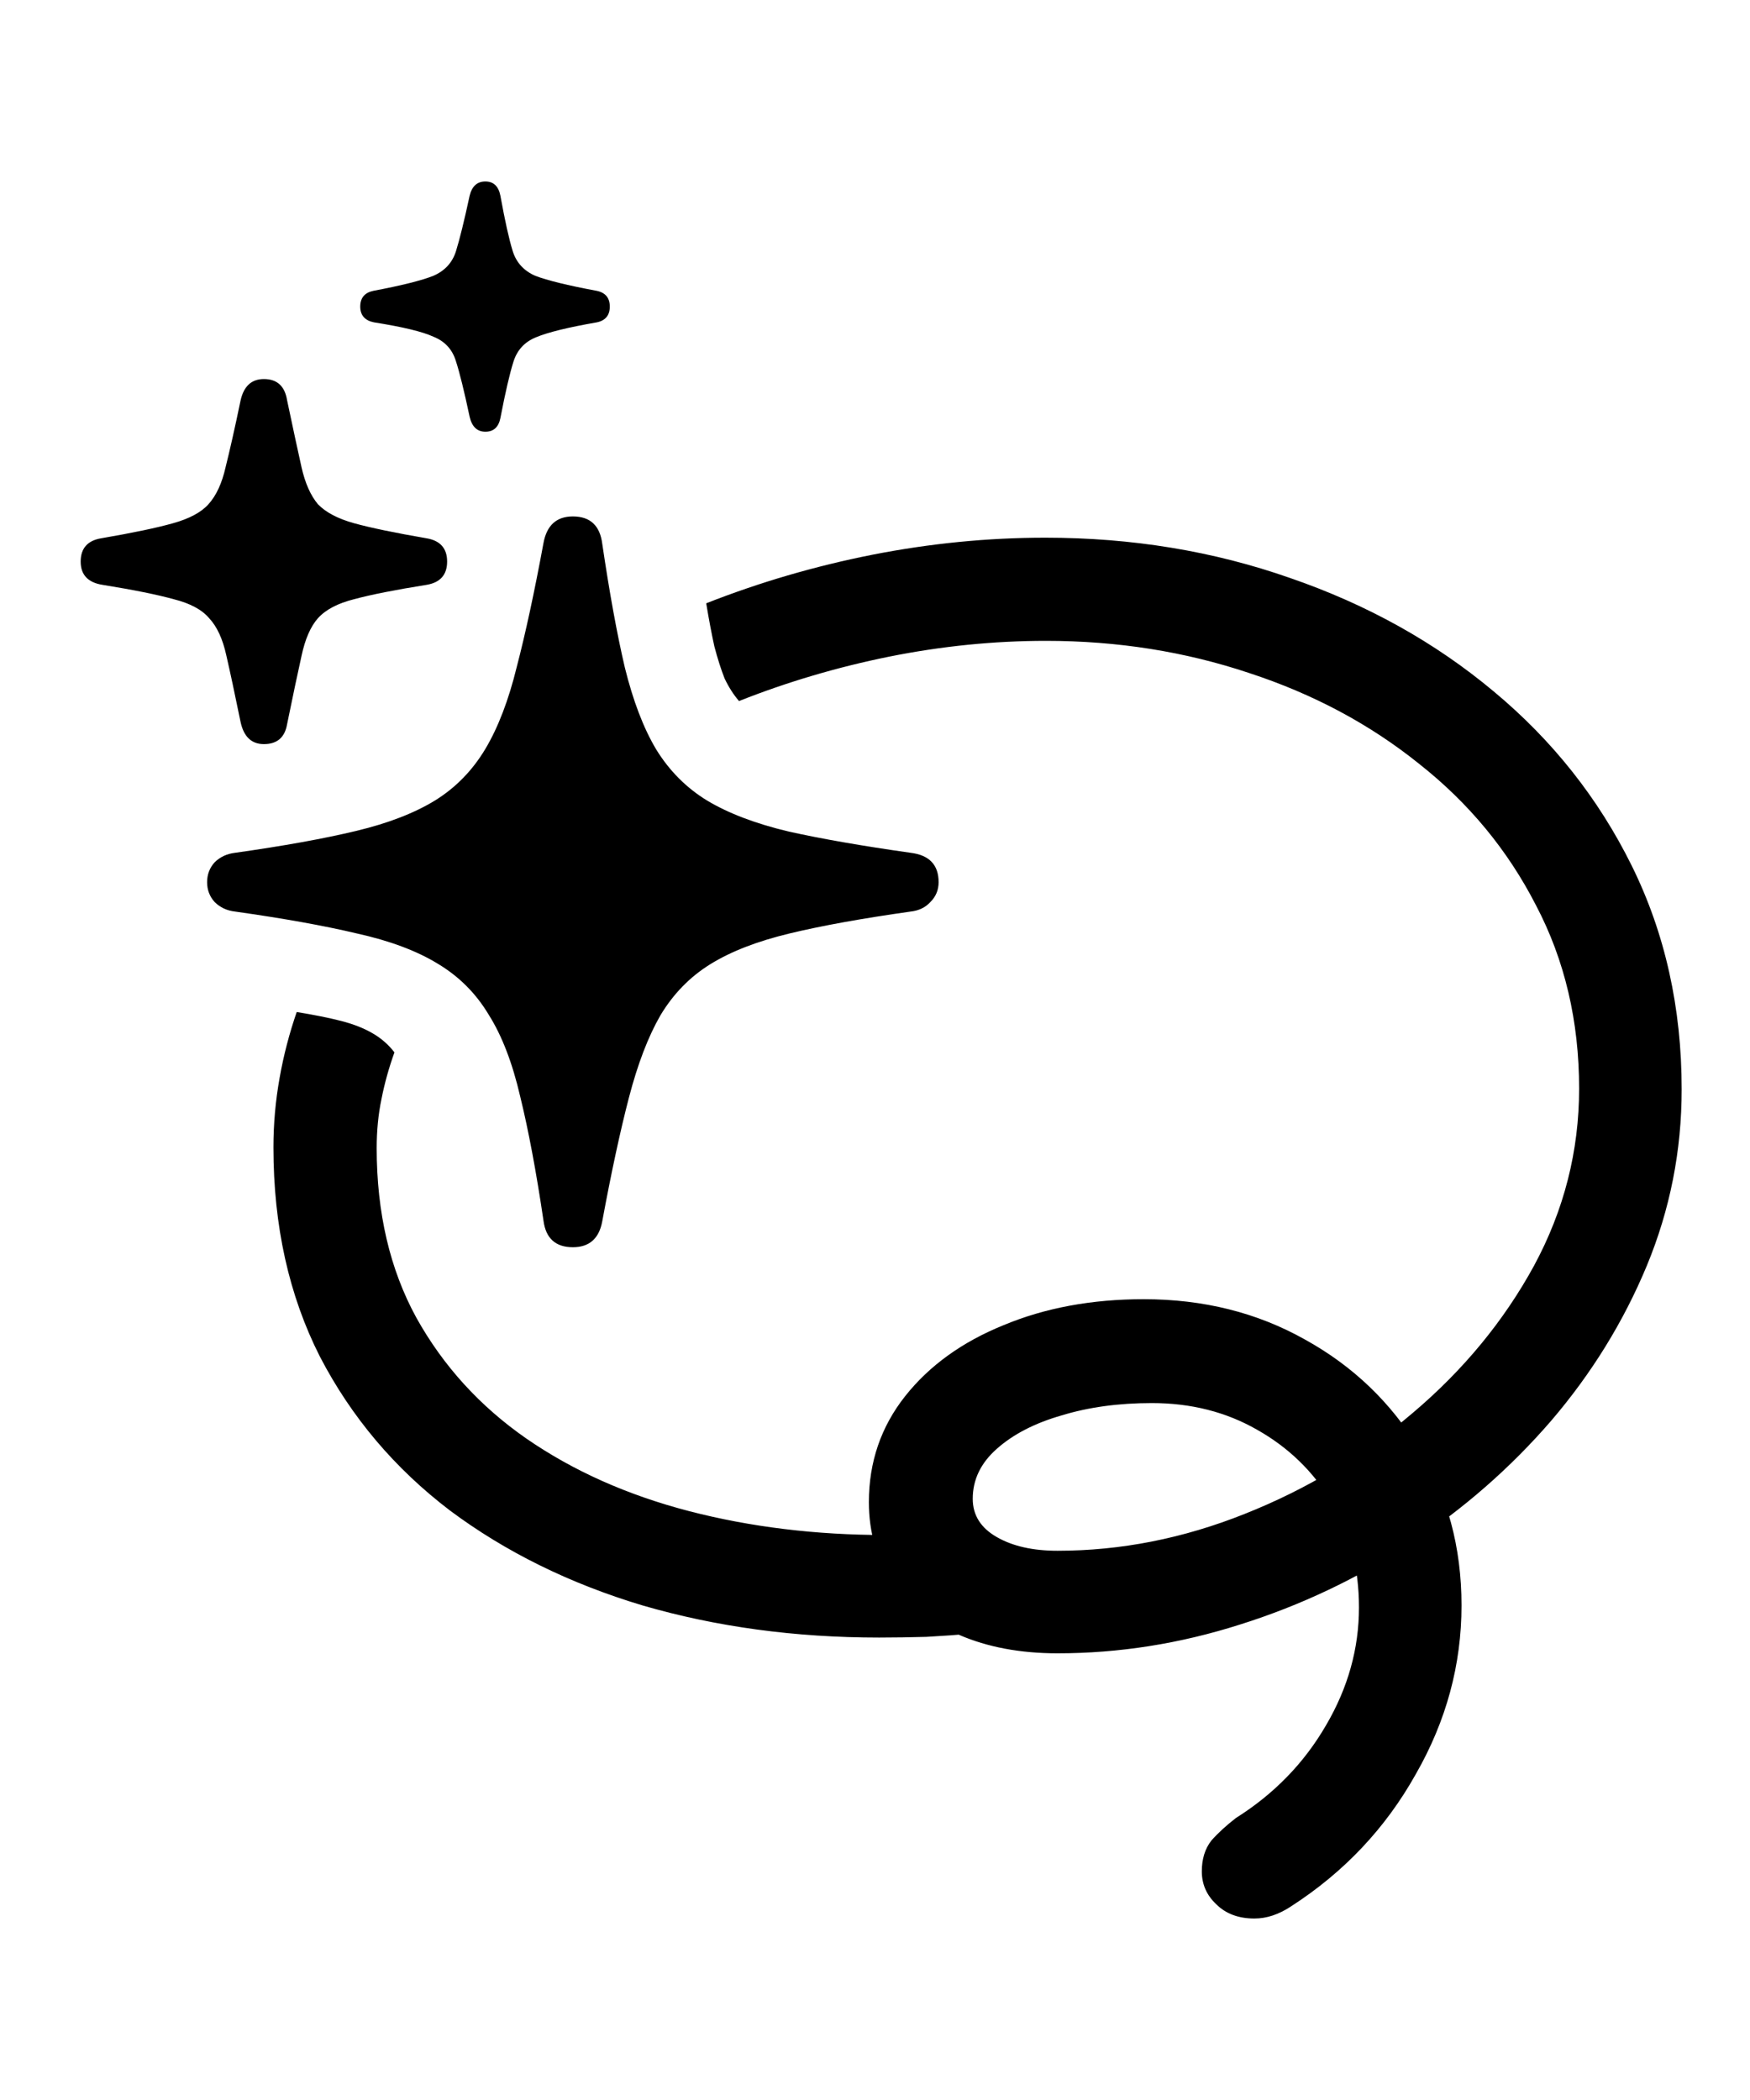 <svg
	color="rgb(0, 0, 0)"
	viewBox="0 0 20 24"
	fill="none"
	xmlns="http://www.w3.org/2000/svg"
>
	<path
		d="M10.852 17.52C10.732 17.525 10.61 17.53 10.485 17.535C10.36 17.54 10.237 17.543 10.117 17.543C9.326 17.543 8.578 17.452 7.875 17.27C7.172 17.087 6.552 16.811 6.016 16.441C5.485 16.072 5.065 15.611 4.758 15.059C4.456 14.507 4.305 13.861 4.305 13.121C4.305 12.923 4.323 12.736 4.36 12.559C4.396 12.376 4.446 12.199 4.508 12.027C4.44 11.939 4.357 11.866 4.258 11.809C4.159 11.751 4.039 11.704 3.899 11.668C3.758 11.632 3.589 11.598 3.391 11.566C3.308 11.806 3.242 12.056 3.196 12.316C3.149 12.577 3.125 12.842 3.125 13.113C3.125 14.009 3.302 14.806 3.656 15.504C4.016 16.197 4.511 16.782 5.141 17.262C5.776 17.736 6.511 18.098 7.344 18.348C8.183 18.592 9.084 18.715 10.047 18.715C10.224 18.715 10.404 18.712 10.586 18.707C10.768 18.697 10.951 18.684 11.133 18.668L10.852 17.52ZM8.071 6.895C8.102 7.082 8.133 7.246 8.164 7.387C8.201 7.527 8.24 7.65 8.281 7.754C8.328 7.853 8.383 7.939 8.446 8.012C8.998 7.793 9.571 7.624 10.164 7.504C10.763 7.384 11.36 7.324 11.953 7.324C12.771 7.324 13.544 7.447 14.274 7.691C15.008 7.931 15.656 8.277 16.219 8.73C16.787 9.178 17.232 9.717 17.555 10.348C17.883 10.973 18.047 11.671 18.047 12.441C18.047 13.155 17.875 13.829 17.532 14.465C17.188 15.095 16.727 15.655 16.149 16.145C15.576 16.634 14.935 17.02 14.227 17.301C13.524 17.582 12.81 17.723 12.086 17.723C11.805 17.723 11.573 17.671 11.391 17.566C11.209 17.462 11.117 17.316 11.117 17.129C11.117 16.91 11.209 16.72 11.391 16.559C11.578 16.392 11.826 16.264 12.133 16.176C12.44 16.082 12.784 16.035 13.164 16.035C13.612 16.035 14.013 16.137 14.367 16.34C14.727 16.543 15.011 16.819 15.219 17.168C15.427 17.517 15.531 17.918 15.531 18.371C15.531 18.84 15.406 19.288 15.156 19.715C14.906 20.147 14.563 20.501 14.125 20.777C14.016 20.861 13.922 20.947 13.844 21.035C13.771 21.129 13.735 21.246 13.735 21.387C13.735 21.533 13.789 21.658 13.899 21.762C14.008 21.871 14.154 21.926 14.336 21.926C14.477 21.926 14.617 21.879 14.758 21.785C15.362 21.395 15.836 20.892 16.18 20.277C16.529 19.668 16.703 19.025 16.703 18.348C16.703 17.681 16.542 17.085 16.219 16.559C15.896 16.027 15.461 15.611 14.914 15.309C14.367 15.001 13.753 14.848 13.071 14.848C12.477 14.848 11.943 14.947 11.469 15.145C10.995 15.337 10.62 15.608 10.344 15.957C10.068 16.306 9.93 16.71 9.93 17.168C9.93 17.517 10.021 17.822 10.203 18.082C10.386 18.337 10.638 18.538 10.961 18.684C11.284 18.824 11.659 18.895 12.086 18.895C12.789 18.895 13.485 18.785 14.172 18.566C14.865 18.348 15.513 18.04 16.117 17.645C16.727 17.244 17.263 16.775 17.727 16.238C18.19 15.697 18.555 15.105 18.821 14.465C19.086 13.824 19.219 13.152 19.219 12.449C19.219 11.517 19.029 10.665 18.649 9.895C18.268 9.124 17.742 8.46 17.071 7.902C16.399 7.34 15.623 6.908 14.742 6.605C13.867 6.298 12.935 6.145 11.946 6.145C11.289 6.145 10.63 6.21 9.969 6.34C9.313 6.47 8.68 6.655 8.071 6.895ZM6.547 14.254C6.735 14.254 6.847 14.155 6.883 13.957C6.987 13.395 7.089 12.923 7.188 12.543C7.287 12.163 7.406 11.85 7.547 11.605C7.693 11.361 7.883 11.165 8.117 11.02C8.352 10.874 8.654 10.757 9.024 10.668C9.393 10.579 9.854 10.496 10.406 10.418C10.5 10.408 10.576 10.371 10.633 10.309C10.696 10.246 10.727 10.171 10.727 10.082C10.727 9.884 10.62 9.772 10.406 9.746C9.854 9.668 9.391 9.587 9.016 9.504C8.641 9.415 8.331 9.298 8.086 9.152C7.847 9.007 7.651 8.811 7.5 8.566C7.354 8.322 7.235 8.009 7.141 7.629C7.052 7.249 6.966 6.777 6.883 6.215C6.857 6.007 6.745 5.902 6.547 5.902C6.36 5.902 6.248 6.004 6.211 6.207C6.107 6.77 6.005 7.241 5.906 7.621C5.813 8.001 5.693 8.314 5.547 8.559C5.401 8.803 5.211 8.999 4.977 9.145C4.742 9.29 4.44 9.408 4.071 9.496C3.701 9.585 3.24 9.668 2.688 9.746C2.594 9.757 2.516 9.793 2.453 9.855C2.396 9.918 2.367 9.993 2.367 10.082C2.367 10.171 2.396 10.246 2.453 10.309C2.516 10.371 2.594 10.408 2.688 10.418C3.24 10.496 3.703 10.579 4.078 10.668C4.453 10.751 4.761 10.866 5 11.012C5.245 11.158 5.44 11.353 5.586 11.598C5.737 11.837 5.857 12.15 5.946 12.535C6.039 12.915 6.128 13.387 6.211 13.949C6.237 14.152 6.349 14.254 6.547 14.254ZM3.016 8.504C3.167 8.504 3.255 8.428 3.281 8.277C3.349 7.944 3.404 7.684 3.446 7.496C3.487 7.303 3.55 7.16 3.633 7.066C3.722 6.967 3.86 6.895 4.047 6.848C4.24 6.796 4.516 6.741 4.875 6.684C5.031 6.658 5.11 6.569 5.11 6.418C5.11 6.267 5.031 6.178 4.875 6.152C4.516 6.09 4.24 6.033 4.047 5.98C3.86 5.928 3.722 5.855 3.633 5.762C3.55 5.663 3.487 5.522 3.446 5.34C3.404 5.152 3.349 4.897 3.281 4.574C3.255 4.413 3.167 4.332 3.016 4.332C2.875 4.332 2.787 4.413 2.75 4.574C2.683 4.897 2.625 5.152 2.578 5.34C2.537 5.522 2.472 5.663 2.383 5.762C2.3 5.855 2.164 5.928 1.977 5.98C1.789 6.033 1.516 6.09 1.156 6.152C1 6.178 0.922 6.267 0.922 6.418C0.922 6.569 1.005 6.658 1.172 6.684C1.526 6.741 1.797 6.796 1.985 6.848C2.172 6.895 2.308 6.967 2.391 7.066C2.479 7.16 2.545 7.301 2.586 7.488C2.628 7.671 2.683 7.926 2.75 8.254C2.787 8.421 2.875 8.504 3.016 8.504ZM5.547 4.934C5.641 4.934 5.698 4.882 5.719 4.777C5.776 4.48 5.826 4.267 5.867 4.137C5.909 4.001 5.995 3.908 6.125 3.855C6.261 3.798 6.492 3.741 6.821 3.684C6.92 3.663 6.969 3.603 6.969 3.504C6.969 3.405 6.92 3.345 6.821 3.324C6.487 3.262 6.253 3.204 6.117 3.152C5.987 3.095 5.901 3.001 5.86 2.871C5.818 2.736 5.771 2.525 5.719 2.238C5.698 2.129 5.641 2.074 5.547 2.074C5.453 2.074 5.393 2.129 5.367 2.238C5.305 2.525 5.253 2.736 5.211 2.871C5.17 3.001 5.084 3.095 4.953 3.152C4.823 3.204 4.594 3.262 4.266 3.324C4.167 3.345 4.117 3.405 4.117 3.504C4.117 3.603 4.17 3.663 4.274 3.684C4.602 3.736 4.828 3.79 4.953 3.848C5.084 3.9 5.17 3.993 5.211 4.129C5.253 4.259 5.305 4.47 5.367 4.762C5.393 4.876 5.453 4.934 5.547 4.934Z"
		fill="currentColor"
	/>
</svg>
